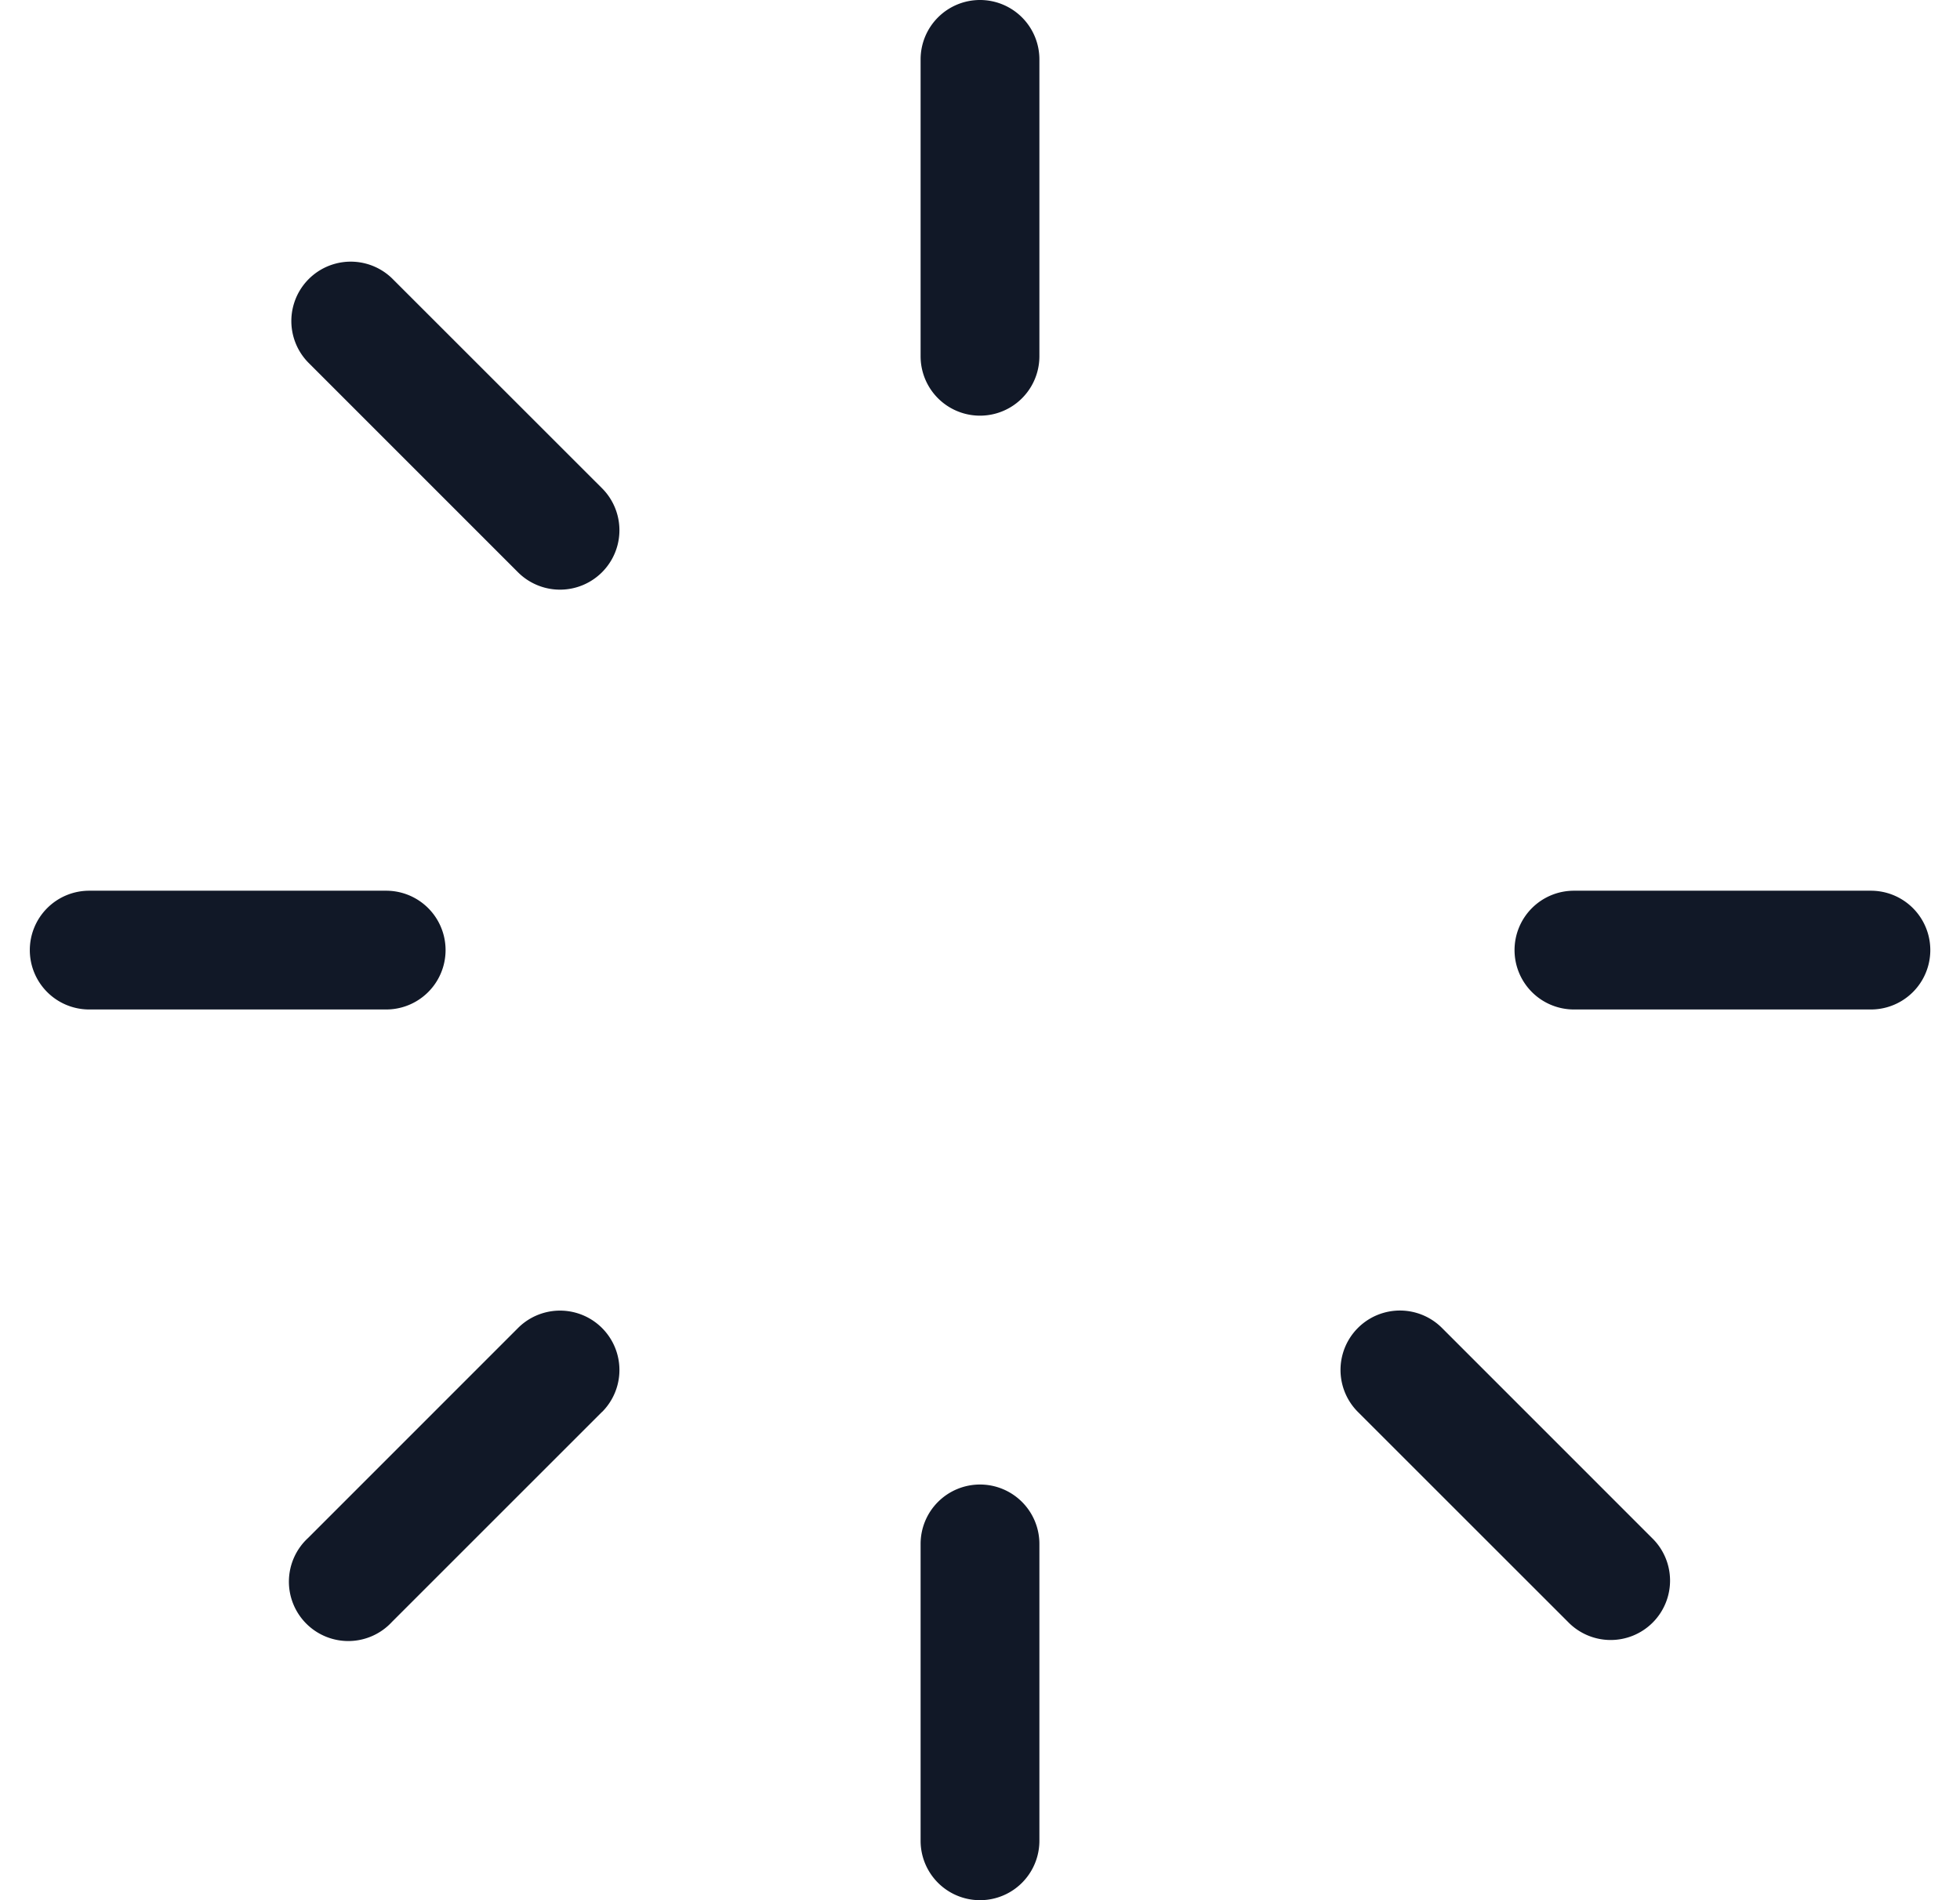 <svg xmlns="http://www.w3.org/2000/svg" width="33" height="32" fill="none" viewBox="0 0 33 32"><path fill="#111827" fill-rule="evenodd" d="M16.5 0a1 1 0 0 1 1 1v5a1 1 0 1 1-2 0V1a1 1 0 0 1 1-1Zm9 16a1 1 0 0 1 1-1h5a1 1 0 1 1 0 2h-5a1 1 0 0 1-1-1Zm-1.222 6.363a1 1 0 0 0-1.415 1.415l3.536 3.535a1 1 0 1 0 1.414-1.414l-3.535-3.536ZM16.5 25a1 1 0 0 1 1 1v5a1 1 0 1 1-2 0v-5a1 1 0 0 1 1-1Zm-6.364-1.221a1 1 0 0 0-1.414-1.415L5.187 25.9A1 1 0 1 0 6.6 27.313l3.535-3.535ZM.502 16a1 1 0 0 1 1-1h5a1 1 0 1 1 0 2h-5a1 1 0 0 1-1-1ZM6.6 4.687a1 1 0 0 0-1.414 1.414l3.535 3.536a1 1 0 0 0 1.415-1.415L6.6 4.687Z" clip-rule="evenodd"/></svg>
